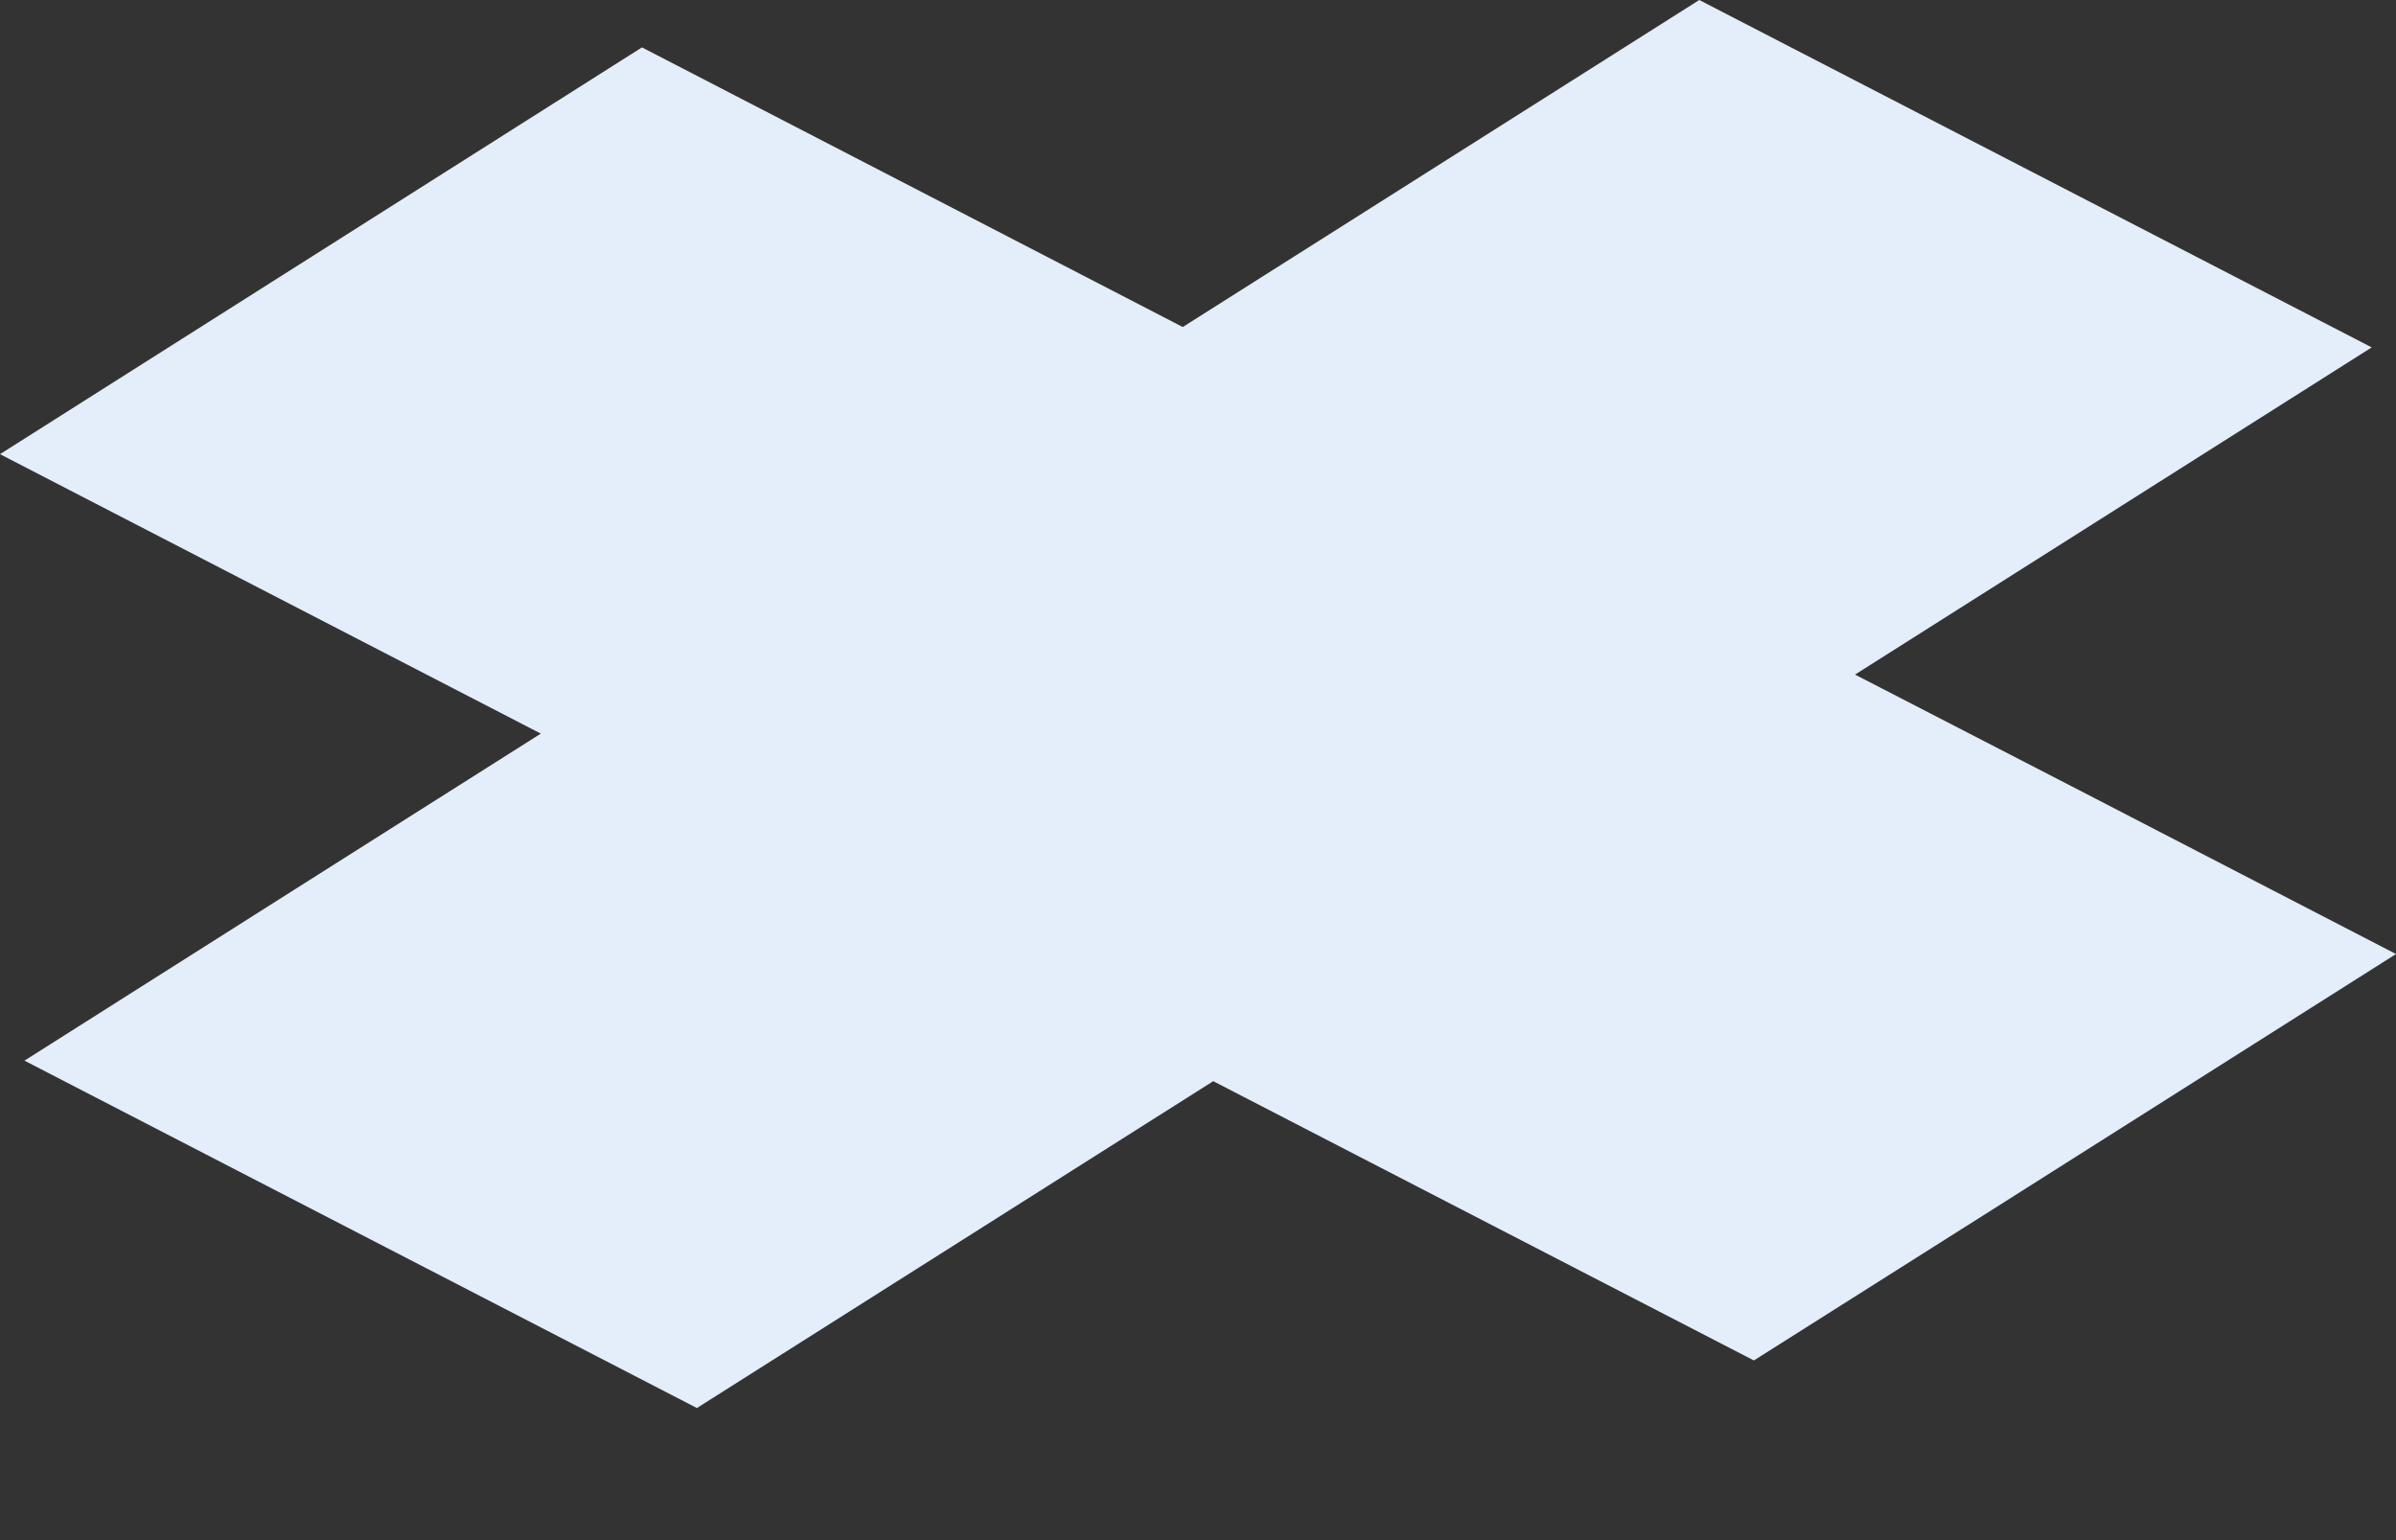 <svg width="14" height="9" viewBox="0 0 14 9" fill="none" xmlns="http://www.w3.org/2000/svg">
<rect x="0" y="0" width="14" height="9" fill="#333333" stroke="none"/>
<path d="M4.072 8.228L7.089 6.318L10.248 7.95L11.622 7.081L14 5.575L12.105 4.595L10.839 3.942L13.858 2.03L9.929 0L6.911 1.911L3.751 0.277L0 2.654L3.16 4.287L1.876 5.1L0.143 6.198L4.072 8.228Z" fill="#E4EEFA"/>
</svg>
